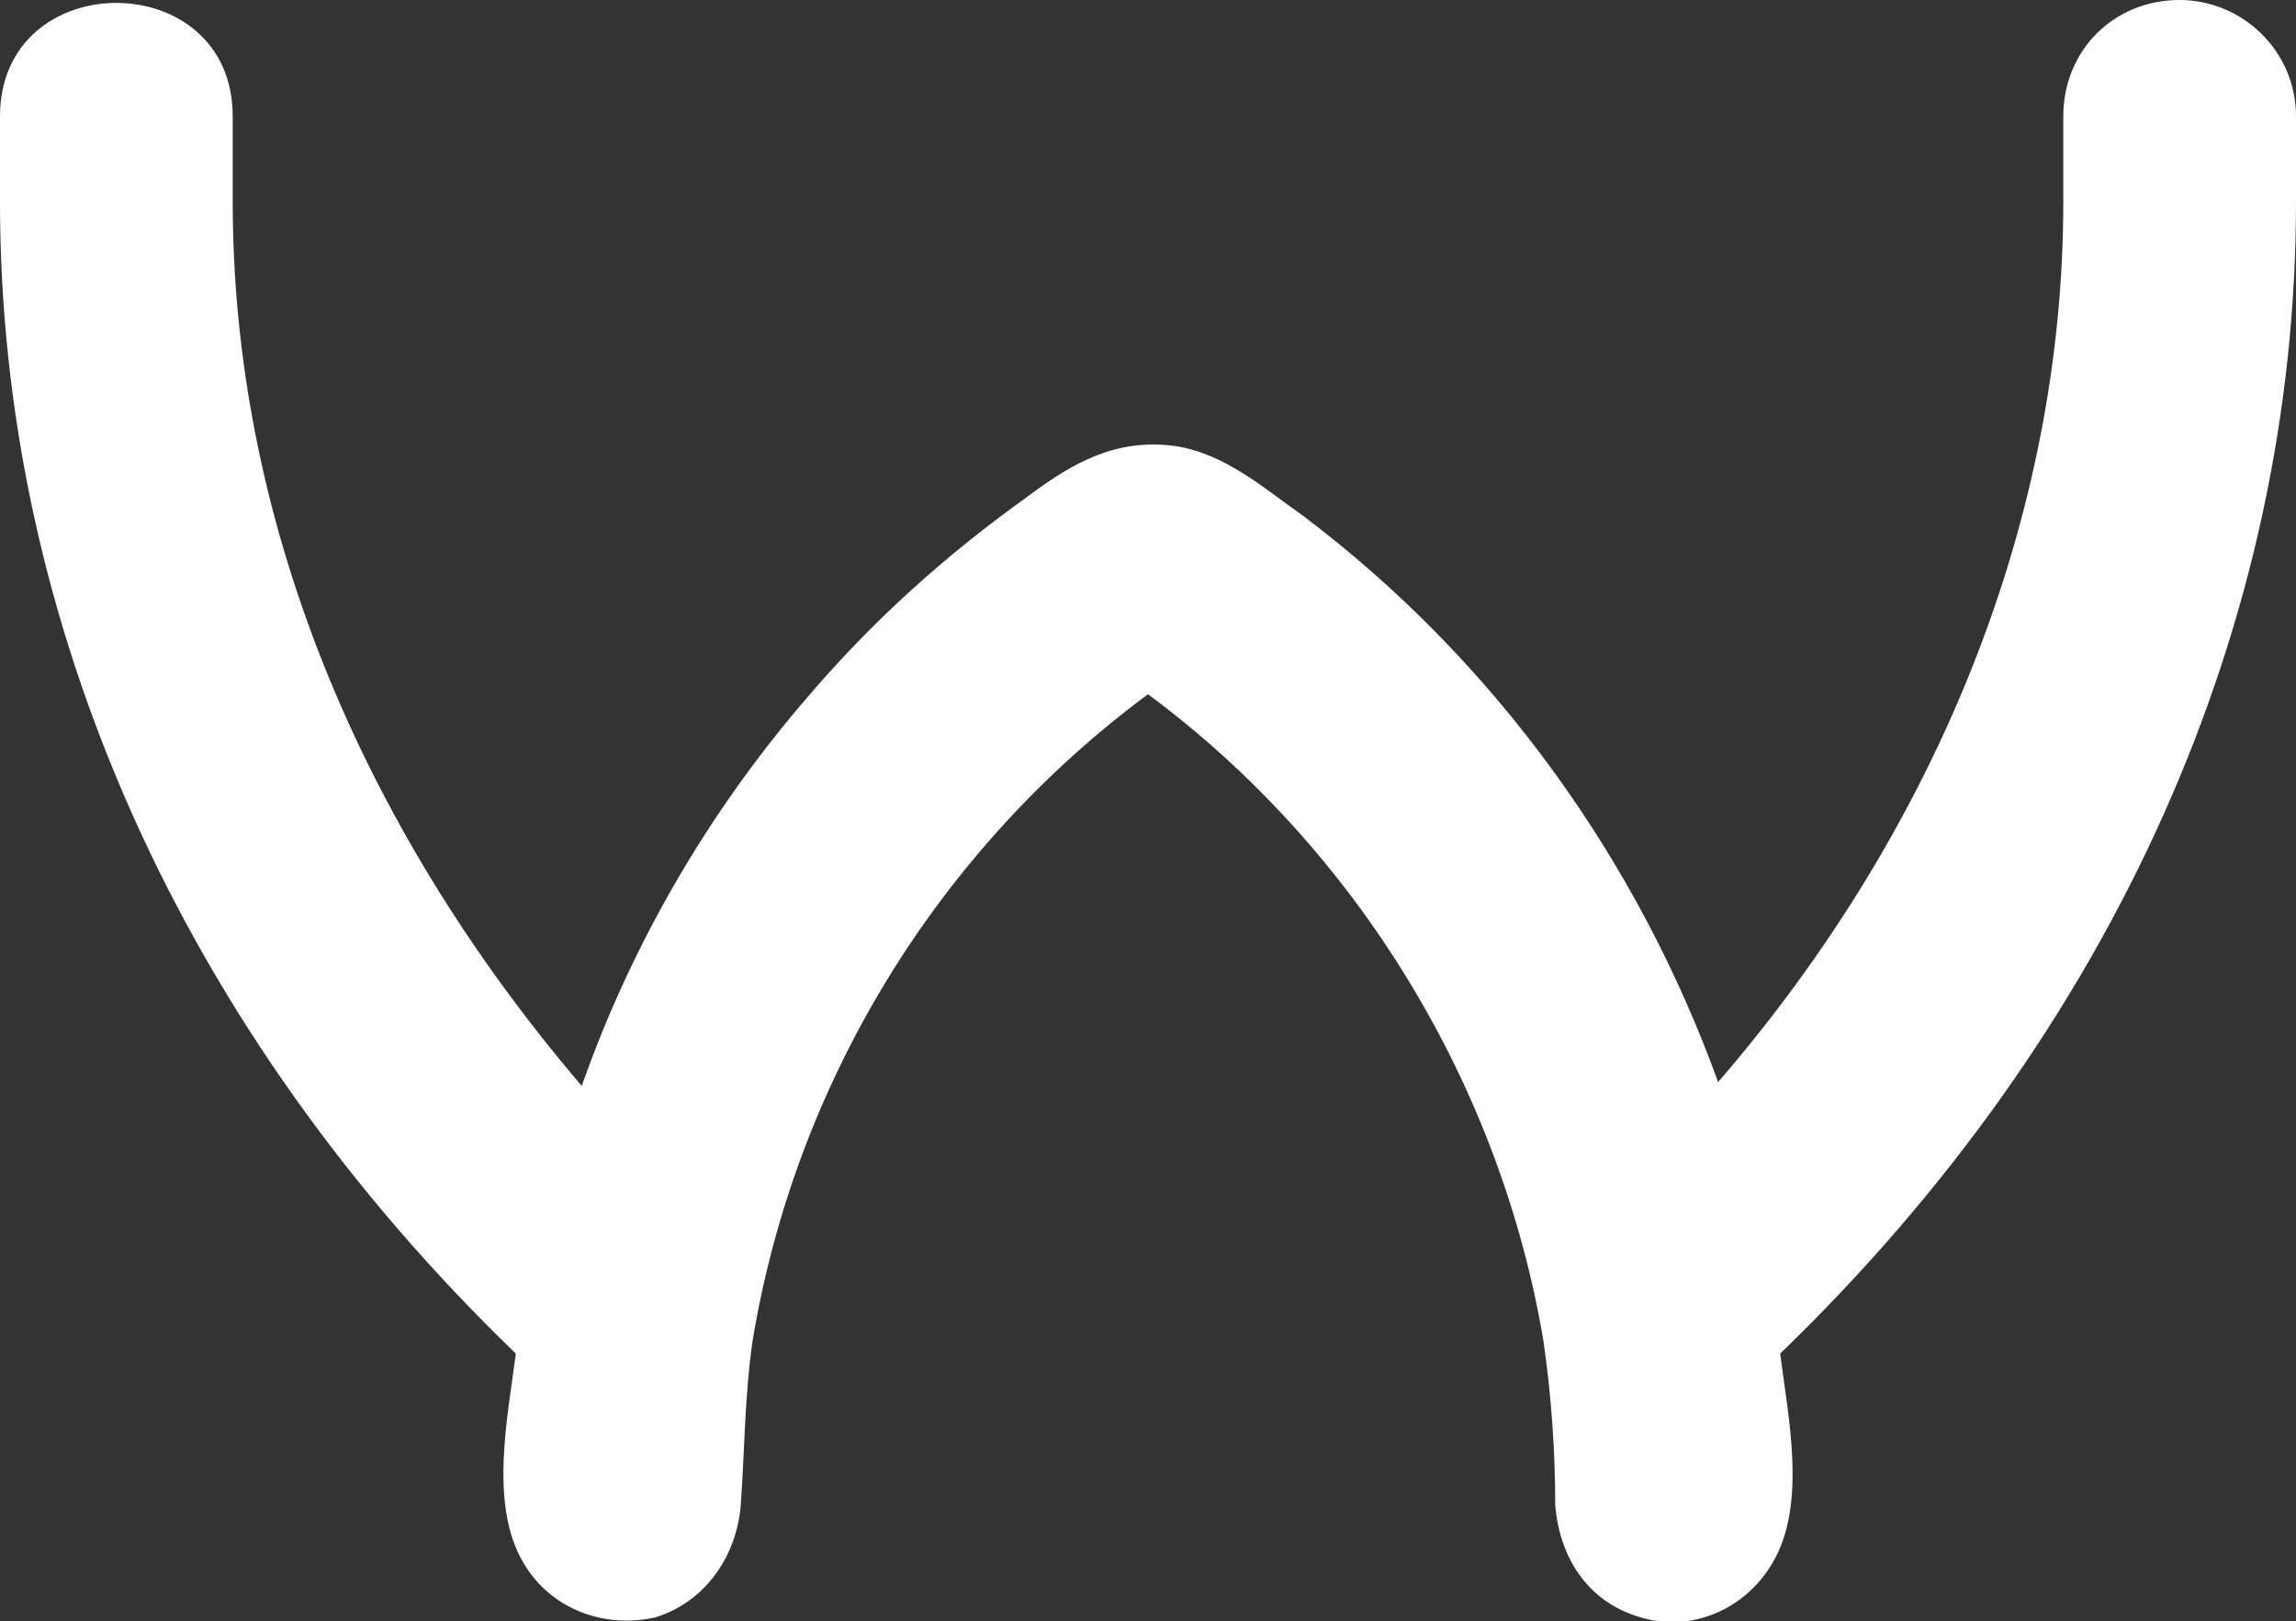<?xml version="1.0" encoding="utf-8"?>
<!-- Generator: Adobe Illustrator 18.1.1, SVG Export Plug-In . SVG Version: 6.00 Build 0)  -->
<svg version="1.1" id="Calque_1" xmlns="http://www.w3.org/2000/svg" xmlns:xlink="http://www.w3.org/1999/xlink" x="0px" y="0px"
	 viewBox="0 0 59.2 41.8" enable-background="new 0 0 59.2 41.8" xml:space="preserve">
<rect x="0" y="0" width="59.2" height="41.8" fill="#333333" stroke="none"/>
<path fill="#FFFFFF" d="M56.2,0c-1.7,0-3,1.3-3,3v2.2c0,8.1-3.2,16.1-8.9,22.7c-2.1-5.8-5.8-10.9-10.7-14.6c-1-0.7-2-1.6-3.3-1.8
	c-1.5-0.2-2.6,0.4-3.8,1.3c-2.1,1.5-4,3.2-5.7,5.2c-2.5,2.9-4.5,6.3-5.8,10C9.2,21.2,6,13.3,6,5.2V3c0-3.9-6-3.9-6,0v2.2
	c0,10.9,4.7,21.4,13.3,29.7c-0.2,1.6-0.7,3.9,0.2,5.4c0.7,1.2,2.1,1.7,3.4,1.4c1.3-0.4,2.1-1.6,2.2-2.9c0.1-1.4,0.1-2.8,0.3-4.2
	c1.1-6.7,4.8-12.7,10.2-16.7c5.4,4,9.1,10.1,10.2,16.7c0.2,1.4,0.3,2.8,0.3,4.2c0.1,1.3,0.8,2.5,2.2,2.9c1.3,0.4,2.7-0.2,3.4-1.4
	c0.9-1.5,0.4-3.8,0.2-5.4c8.6-8.3,13.3-18.8,13.3-29.7V3C59.2,1.3,57.8,0,56.2,0z"/>
</svg>
